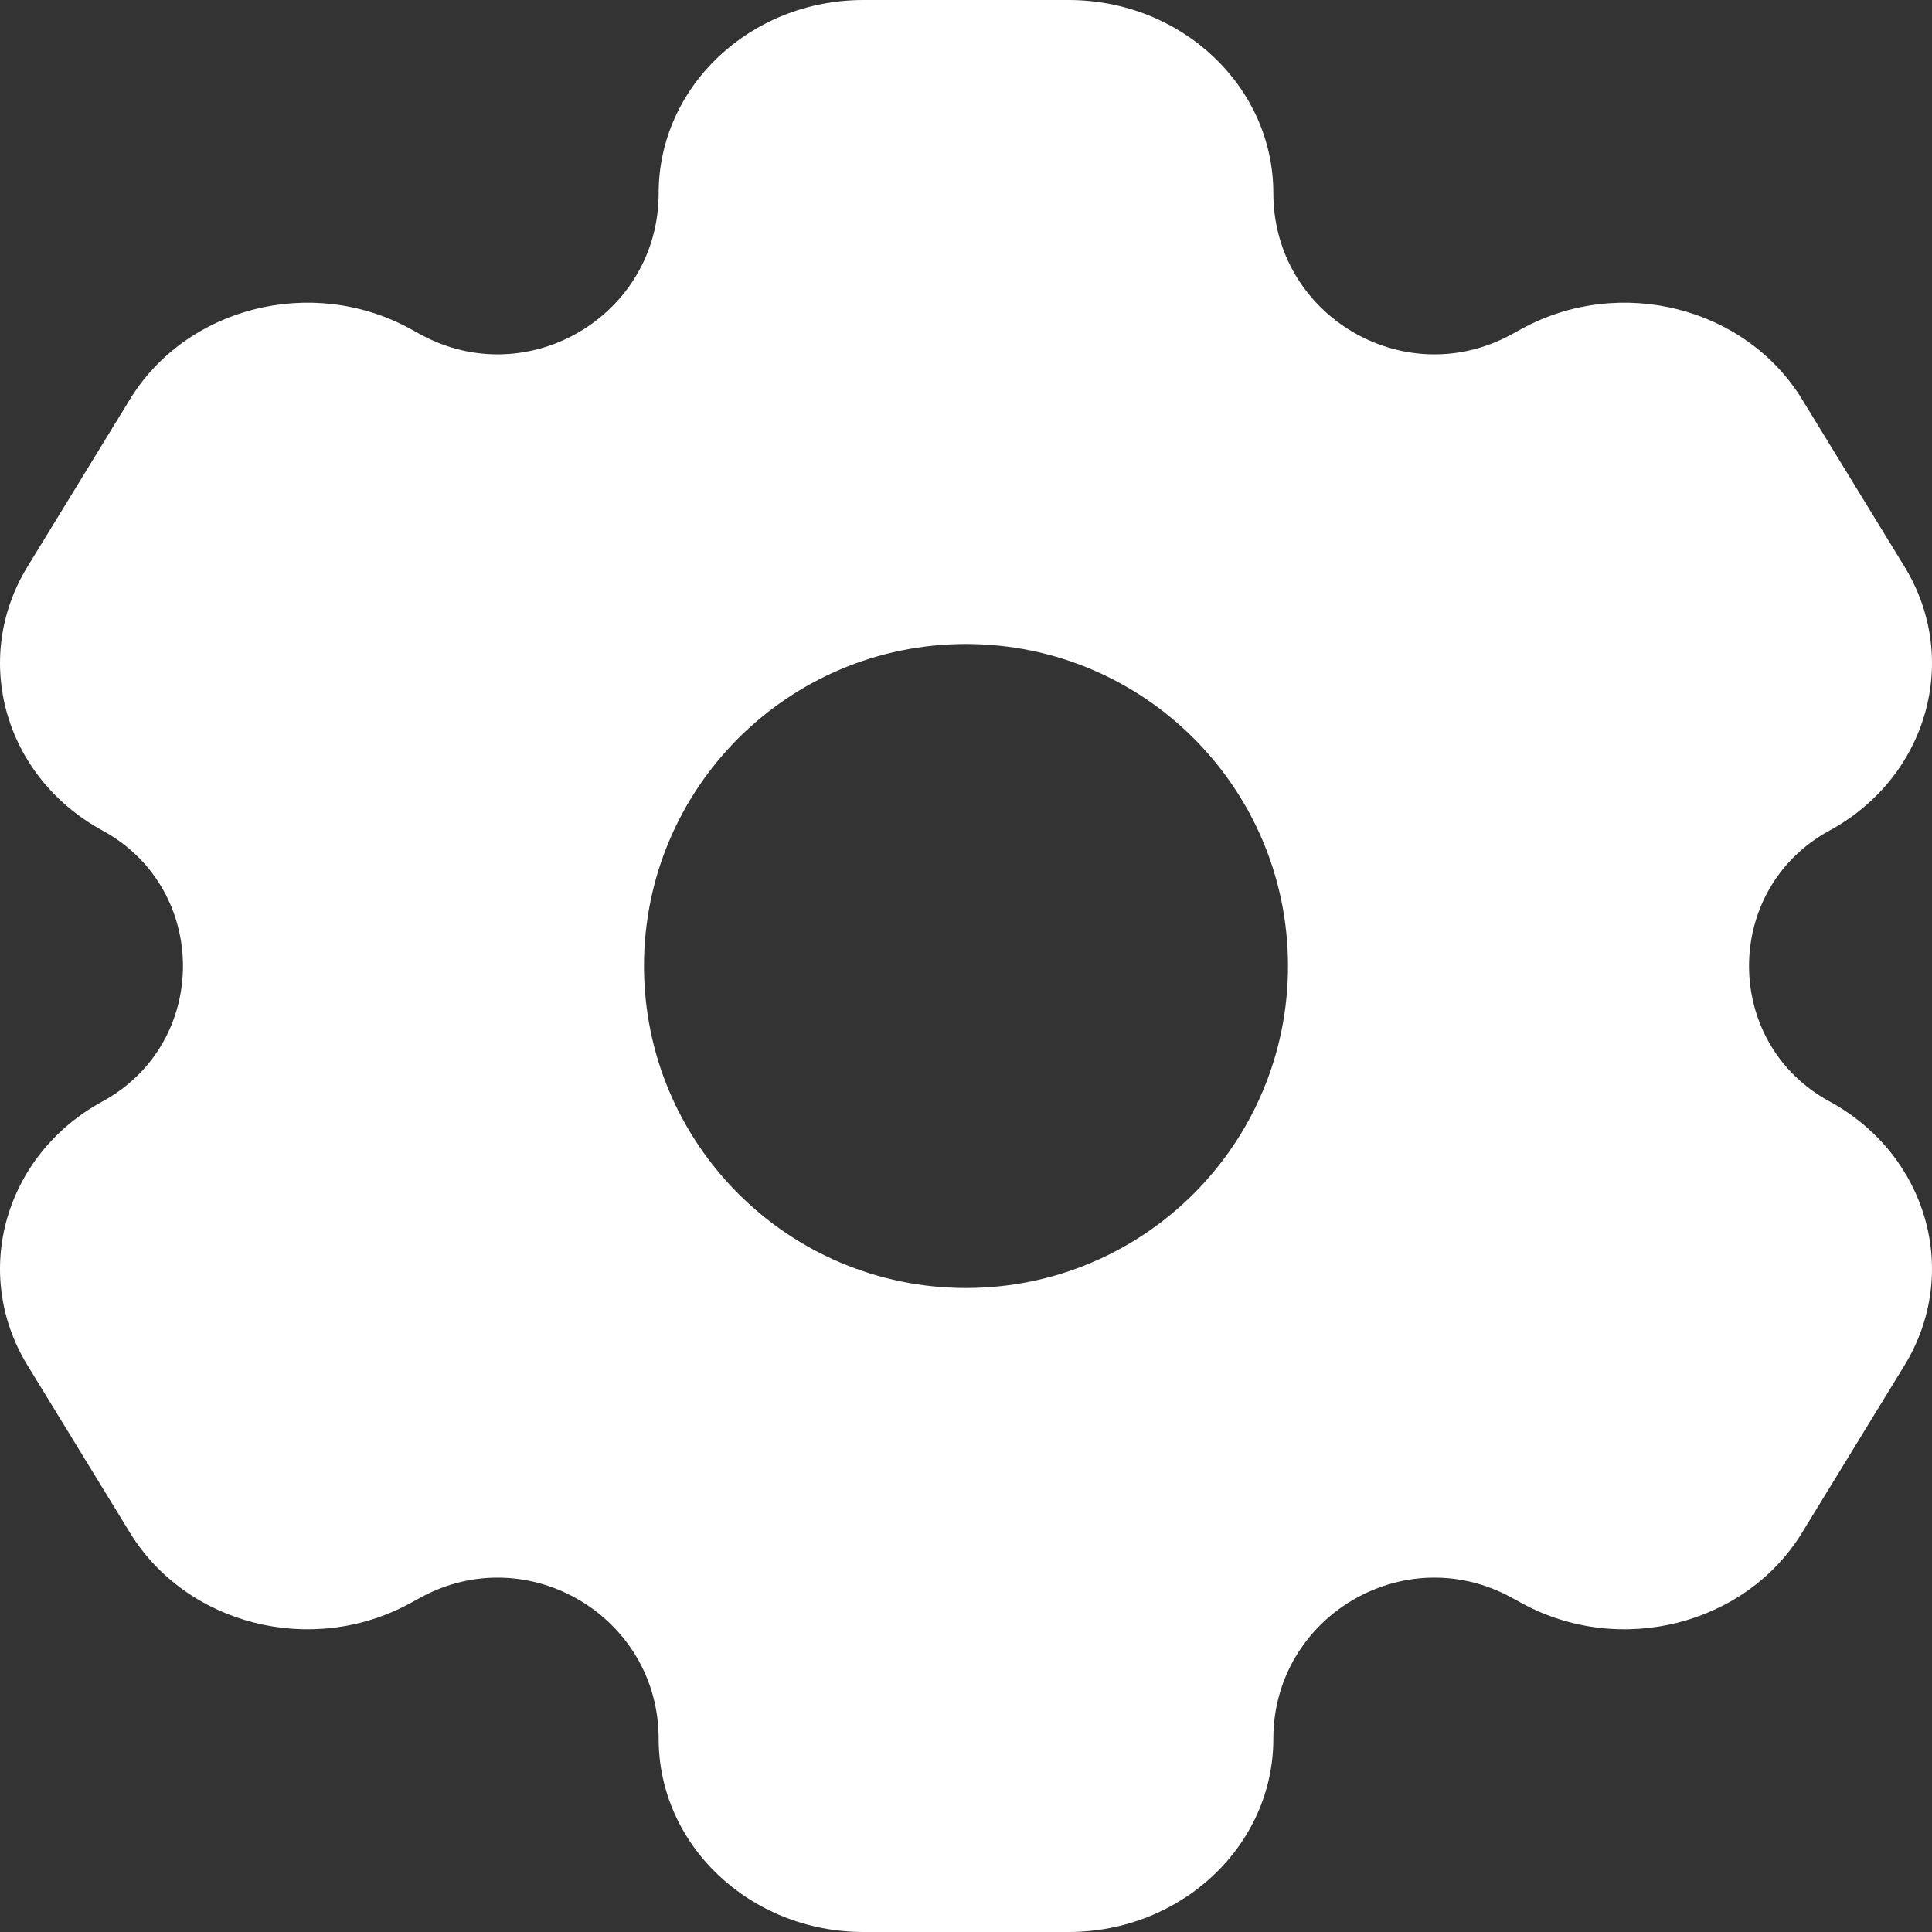 <svg width="36" height="36" viewBox="0 0 36 36" fill="none" xmlns="http://www.w3.org/2000/svg">
<rect x="0" y="0" width="36" height="36" fill="#333333" stroke="none"/>
<path fill-rule="evenodd" clip-rule="evenodd" d="M16.091 1.90735e-06H19.909C22.018 1.90735e-06 23.727 1.612 23.727 3.6C23.727 5.875 26.162 7.322 28.16 6.234L28.363 6.123C30.189 5.129 32.524 5.719 33.579 7.441L35.488 10.559C36.542 12.281 35.916 14.482 34.09 15.477C32.091 16.565 32.091 19.435 34.09 20.523C35.916 21.518 36.542 23.719 35.488 25.441L33.579 28.559C32.524 30.281 30.189 30.871 28.363 29.877L28.16 29.766C26.162 28.678 23.727 30.125 23.727 32.4C23.727 34.388 22.018 36 19.909 36H16.091C13.982 36 12.273 34.388 12.273 32.4C12.273 30.125 9.838 28.678 7.84 29.766L7.637 29.877C5.811 30.871 3.476 30.281 2.421 28.559L0.512 25.441C-0.542 23.719 0.084 21.518 1.91 20.523C3.909 19.435 3.909 16.565 1.91 15.476C0.084 14.482 -0.542 12.281 0.512 10.559L2.421 7.441C3.476 5.719 5.811 5.129 7.637 6.123L7.84 6.234C9.838 7.322 12.273 5.875 12.273 3.6C12.273 1.612 13.982 1.90735e-06 16.091 1.90735e-06ZM18 24C21.314 24 24 21.314 24 18C24 14.686 21.314 12 18 12C14.686 12 12 14.686 12 18C12 21.314 14.686 24 18 24Z" fill="white"/>
</svg>
